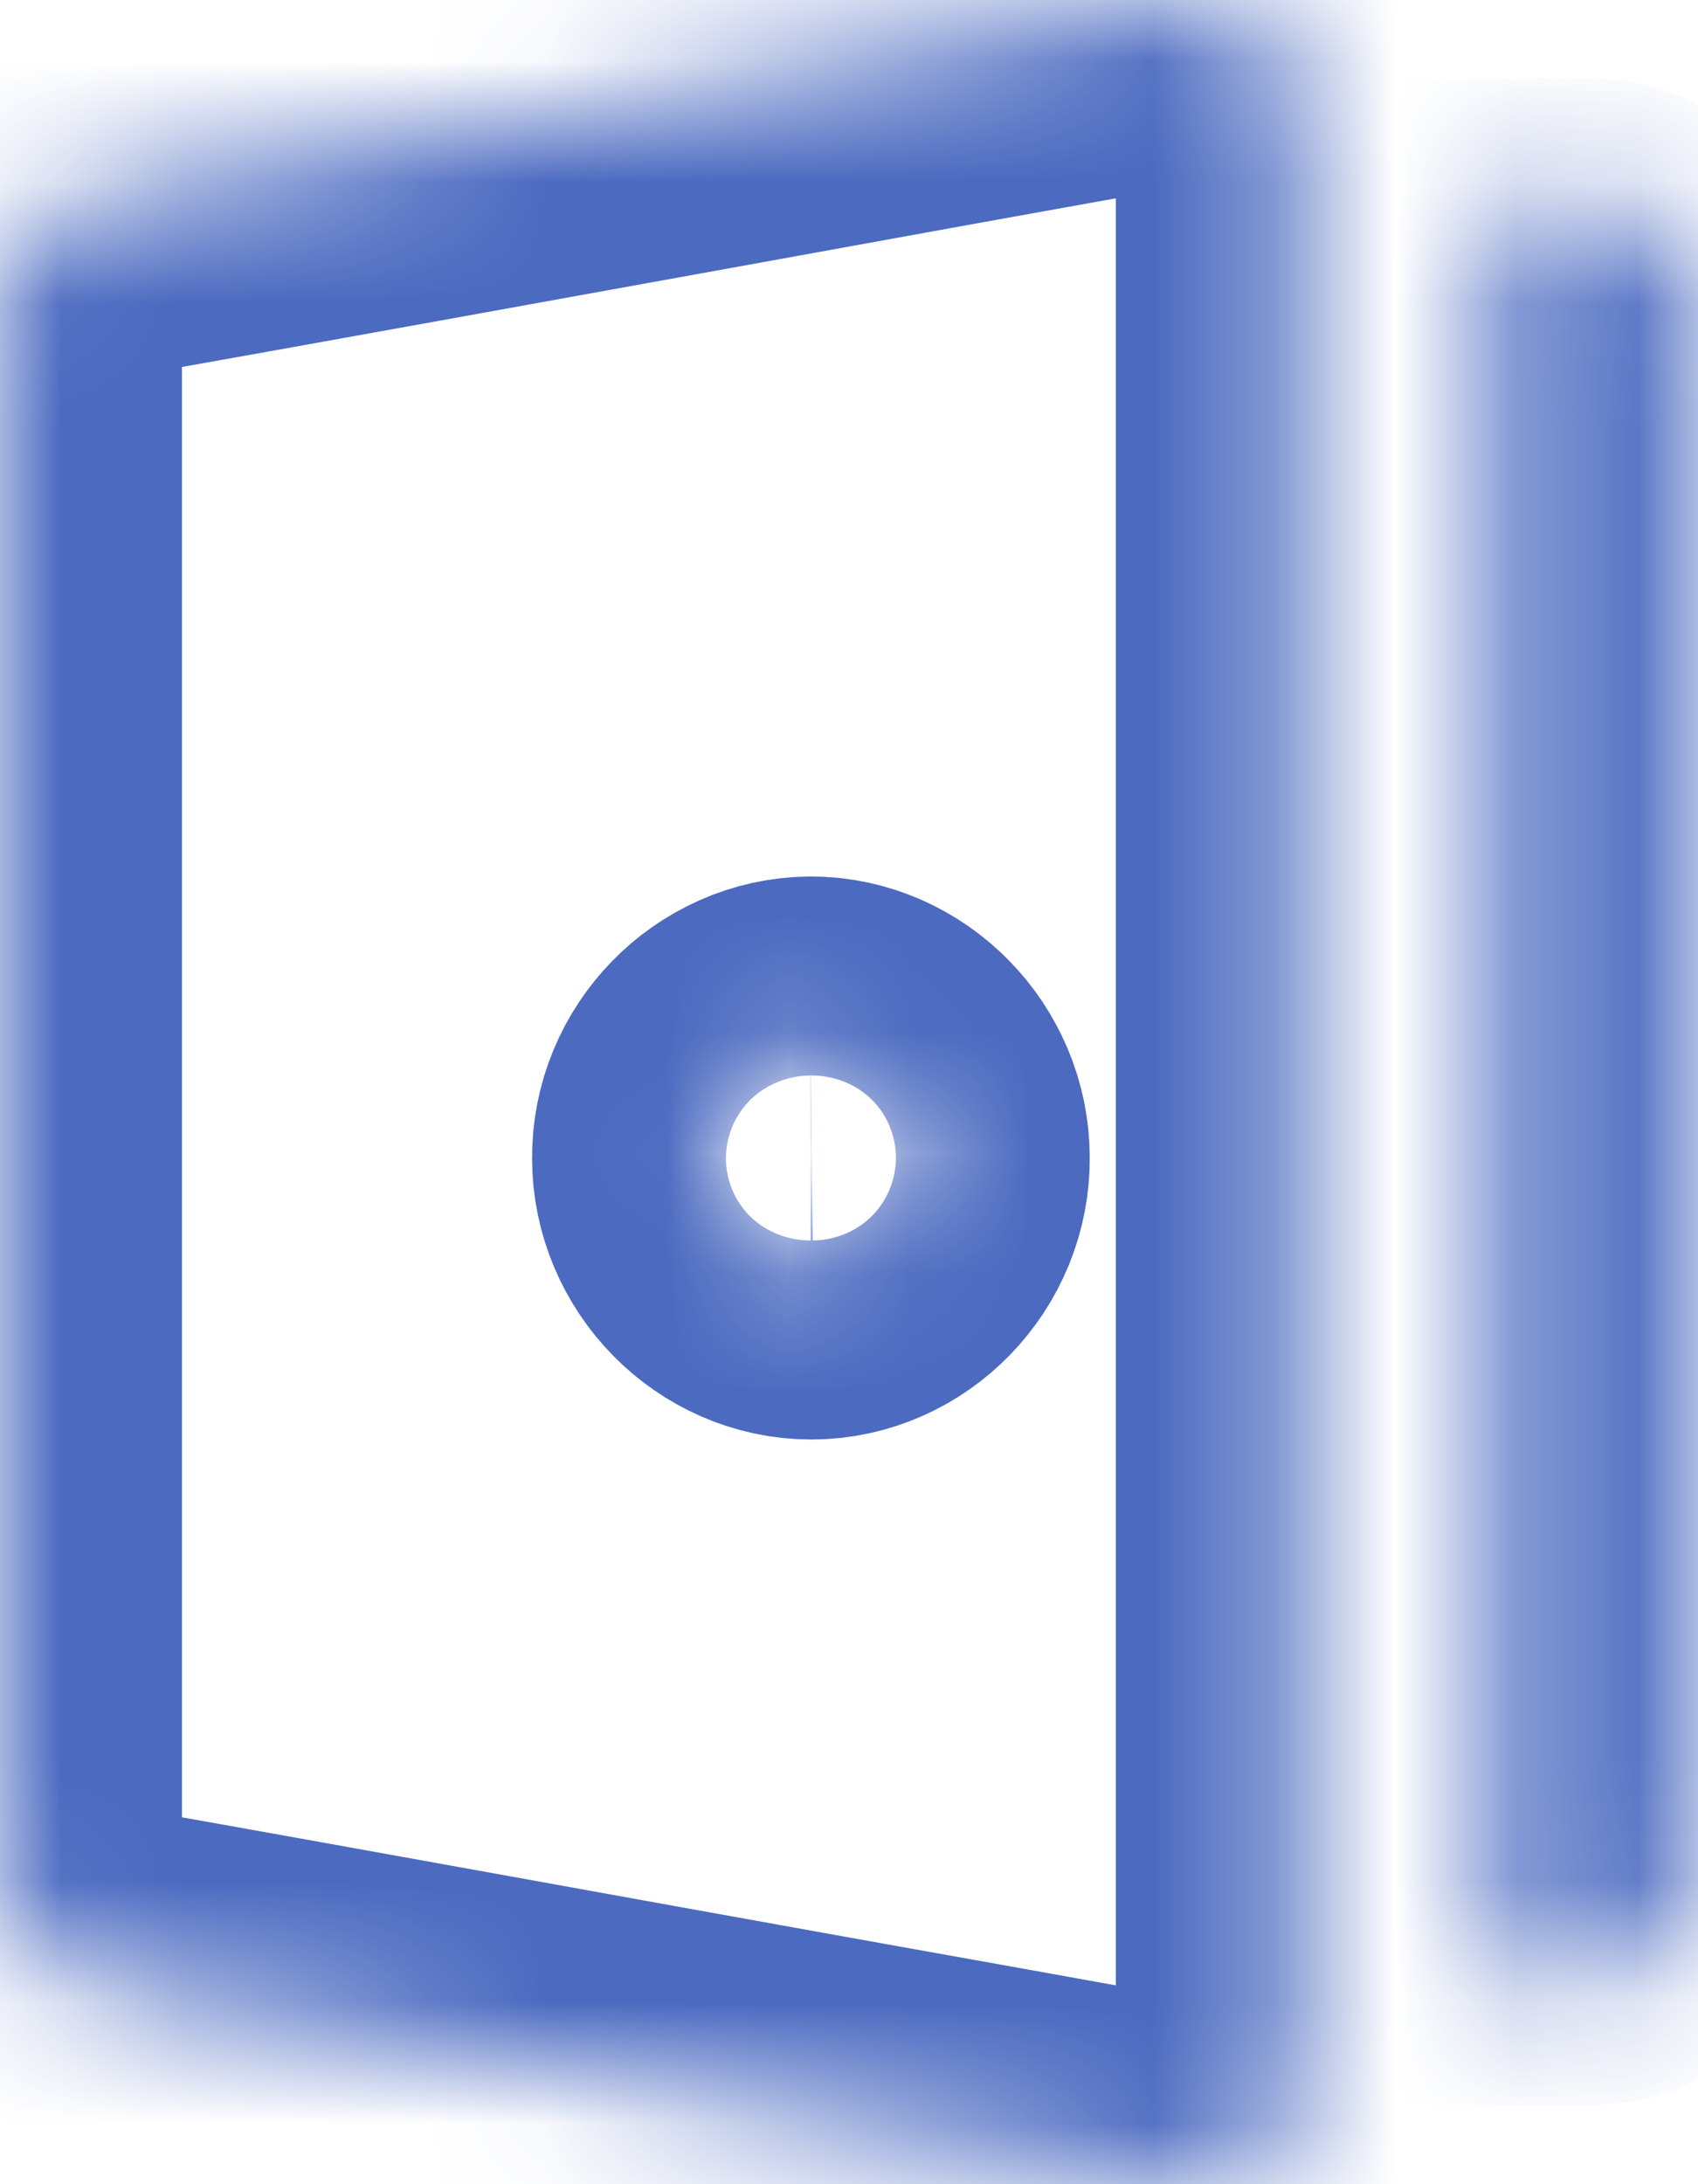 <svg width="14" height="18" viewBox="0 0 14 18" fill="none" xmlns="http://www.w3.org/2000/svg">
<g id="Frame 59">
<g id="Group">
<g id="Vector">
<mask id="path-1-inside-1_1411_4763" fill="white">
<path d="M10.058 18C9.944 18 9.83 18 9.712 18C9.68 17.986 9.653 17.972 9.621 17.963C8.683 17.791 7.745 17.624 6.807 17.456C4.817 17.099 2.832 16.736 0.842 16.383C0.237 16.276 0 16.003 0 15.375C0 11.125 0 6.87 0 2.619C0 2.001 0.241 1.722 0.833 1.62C2.5 1.323 4.166 1.021 5.833 0.719C7.139 0.482 8.441 0.245 9.748 0.013C10.167 -0.061 10.563 0.194 10.663 0.598C10.695 0.728 10.7 0.863 10.7 0.998C10.7 6.01 10.7 11.027 10.7 16.04C10.7 16.393 10.7 16.741 10.7 17.094C10.7 17.322 10.668 17.549 10.495 17.707C10.367 17.828 10.204 17.902 10.058 18ZM7.485 9.541C7.485 9.095 7.117 8.723 6.684 8.723C6.247 8.728 5.883 9.099 5.887 9.545C5.887 9.991 6.256 10.363 6.689 10.363C7.126 10.363 7.49 9.987 7.485 9.541Z"/>
</mask>
<path d="M10.058 18C9.944 18 9.83 18 9.712 18C9.68 17.986 9.653 17.972 9.621 17.963C8.683 17.791 7.745 17.624 6.807 17.456C4.817 17.099 2.832 16.736 0.842 16.383C0.237 16.276 0 16.003 0 15.375C0 11.125 0 6.87 0 2.619C0 2.001 0.241 1.722 0.833 1.62C2.5 1.323 4.166 1.021 5.833 0.719C7.139 0.482 8.441 0.245 9.748 0.013C10.167 -0.061 10.563 0.194 10.663 0.598C10.695 0.728 10.7 0.863 10.7 0.998C10.7 6.01 10.7 11.027 10.7 16.04C10.7 16.393 10.7 16.741 10.7 17.094C10.7 17.322 10.668 17.549 10.495 17.707C10.367 17.828 10.204 17.902 10.058 18ZM7.485 9.541C7.485 9.095 7.117 8.723 6.684 8.723C6.247 8.728 5.883 9.099 5.887 9.545C5.887 9.991 6.256 10.363 6.689 10.363C7.126 10.363 7.49 9.987 7.485 9.541Z" stroke="#4B6AC0" stroke-width="3" mask="url(#path-1-inside-1_1411_4763)"/>
</g>
<g id="Vector_2">
<mask id="path-2-inside-2_1411_4763" fill="white">
<path d="M12.312 16.346C12.312 11.441 12.312 6.549 12.312 1.653C12.639 1.653 12.963 1.625 13.281 1.662C13.591 1.694 13.837 1.982 13.892 2.298C13.91 2.396 13.914 2.498 13.914 2.596C13.914 6.865 13.914 11.134 13.914 15.403C13.914 15.928 13.659 16.3 13.245 16.337C12.94 16.369 12.63 16.346 12.312 16.346Z"/>
</mask>
<path d="M12.312 16.346C12.312 11.441 12.312 6.549 12.312 1.653C12.639 1.653 12.963 1.625 13.281 1.662C13.591 1.694 13.837 1.982 13.892 2.298C13.91 2.396 13.914 2.498 13.914 2.596C13.914 6.865 13.914 11.134 13.914 15.403C13.914 15.928 13.659 16.3 13.245 16.337C12.94 16.369 12.63 16.346 12.312 16.346Z" fill="#1C1939" stroke="#4B6AC0" stroke-width="2" mask="url(#path-2-inside-2_1411_4763)"/>
</g>
</g>
</g>
</svg>
